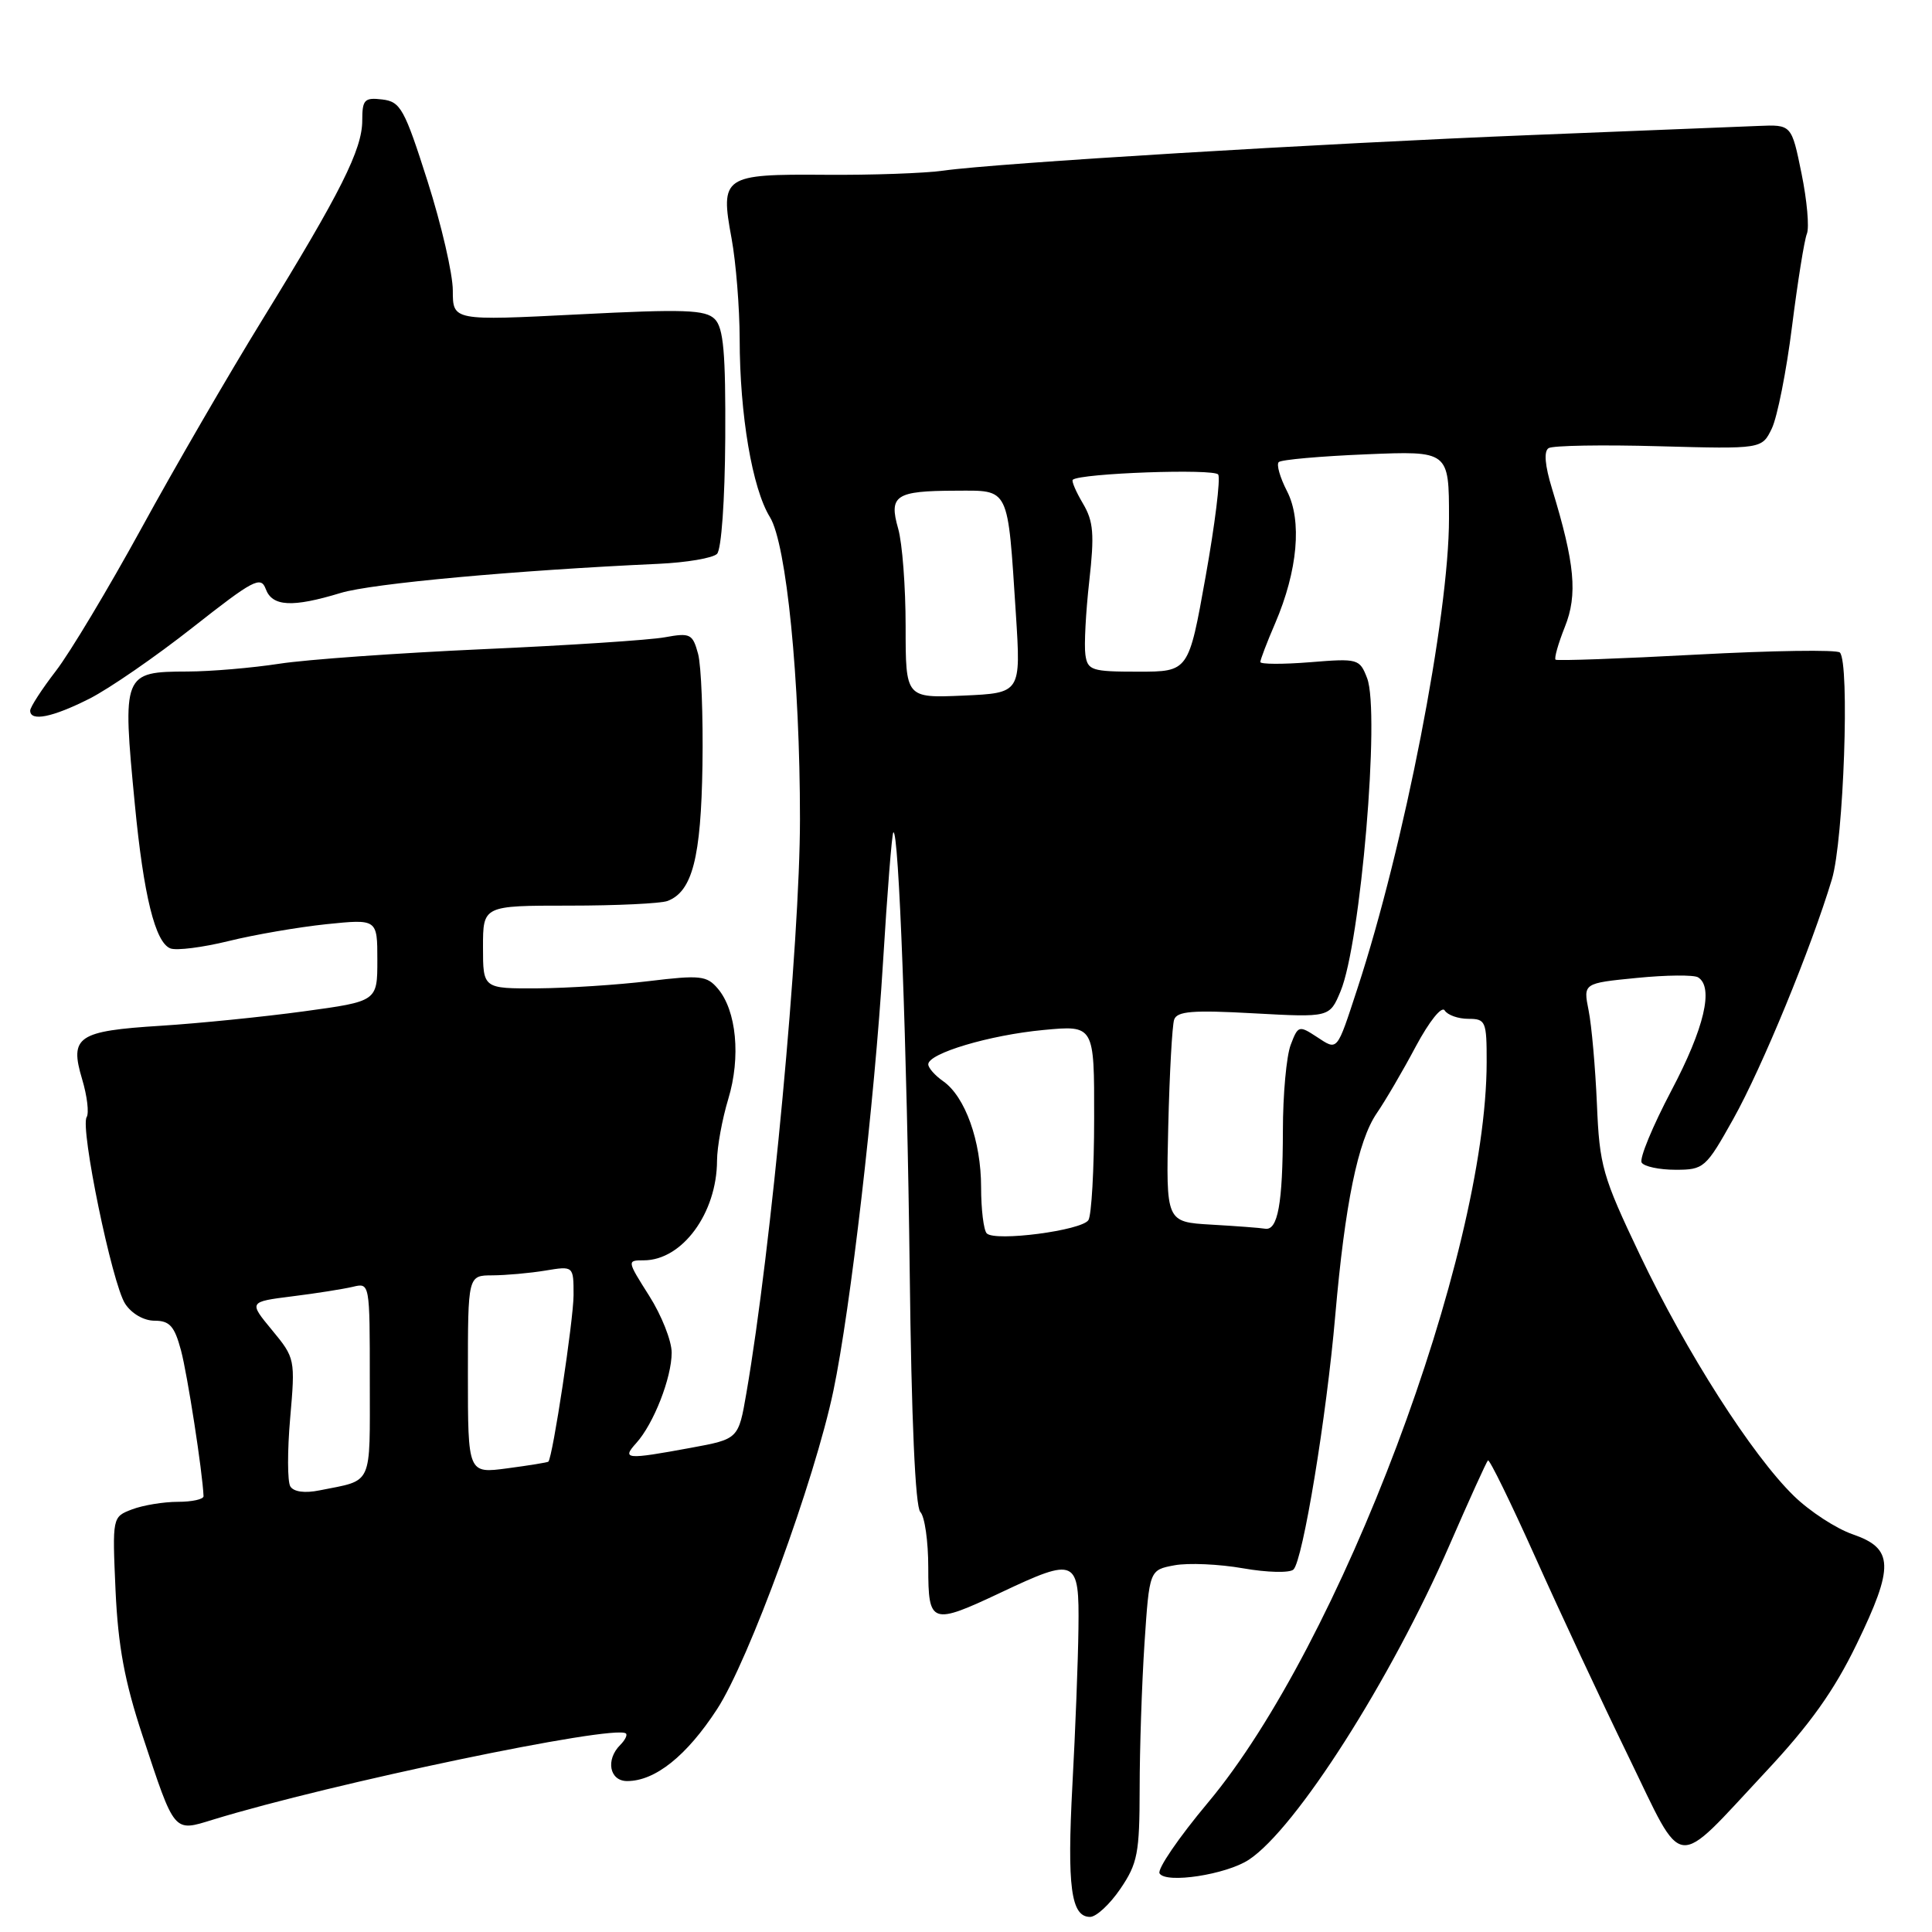 <?xml version="1.0" encoding="UTF-8" standalone="no"?>
<!DOCTYPE svg PUBLIC "-//W3C//DTD SVG 1.1//EN" "http://www.w3.org/Graphics/SVG/1.1/DTD/svg11.dtd" >
<svg xmlns="http://www.w3.org/2000/svg" xmlns:xlink="http://www.w3.org/1999/xlink" version="1.1" viewBox="0 0 256 256">
 <g >
 <path fill="currentColor"
d=" M 148.46 250.27 C 150.74 246.92 151.00 245.55 151.01 237.02 C 151.01 231.78 151.30 223.12 151.65 217.77 C 152.30 208.03 152.30 208.03 155.62 207.41 C 157.44 207.07 161.54 207.25 164.72 207.81 C 167.91 208.37 170.90 208.44 171.39 207.97 C 172.63 206.78 175.77 187.75 176.93 174.29 C 178.22 159.51 179.93 151.17 182.42 147.52 C 183.55 145.88 185.88 141.90 187.60 138.66 C 189.40 135.30 191.04 133.26 191.43 133.89 C 191.81 134.50 193.22 135.00 194.56 135.00 C 196.86 135.00 197.00 135.32 196.99 140.75 C 196.96 166.43 177.55 217.99 160.05 238.87 C 156.19 243.48 153.31 247.69 153.65 248.24 C 154.50 249.62 162.46 248.40 165.47 246.43 C 171.70 242.34 184.29 222.60 192.09 204.68 C 194.68 198.73 196.96 193.70 197.16 193.51 C 197.36 193.31 200.18 199.08 203.43 206.32 C 206.68 213.57 212.23 225.46 215.77 232.73 C 223.27 248.15 221.63 247.97 233.95 234.79 C 239.83 228.51 243.03 224.02 246.01 217.87 C 251.01 207.56 250.93 205.18 245.51 203.31 C 243.32 202.56 239.80 200.27 237.70 198.22 C 232.16 192.83 223.44 179.18 217.30 166.29 C 212.33 155.85 211.94 154.49 211.60 146.29 C 211.39 141.46 210.90 135.88 210.50 133.89 C 209.78 130.28 209.78 130.28 216.89 129.58 C 220.80 129.19 224.45 129.16 225.00 129.50 C 227.11 130.80 225.83 136.24 221.47 144.50 C 218.98 149.23 217.20 153.52 217.53 154.05 C 217.85 154.57 219.87 155.00 222.01 155.00 C 225.77 155.00 226.03 154.78 229.67 148.27 C 233.49 141.44 240.00 125.61 242.74 116.50 C 244.30 111.31 245.12 87.79 243.79 86.46 C 243.40 86.07 234.85 86.20 224.79 86.74 C 214.73 87.28 206.33 87.58 206.12 87.41 C 205.92 87.23 206.47 85.28 207.35 83.07 C 209.07 78.79 208.68 74.67 205.65 64.75 C 204.70 61.66 204.55 59.78 205.20 59.38 C 205.75 59.03 212.34 58.92 219.83 59.13 C 233.46 59.50 233.46 59.50 234.78 56.77 C 235.50 55.26 236.71 49.19 237.45 43.27 C 238.20 37.34 239.08 31.82 239.42 30.98 C 239.76 30.15 239.44 26.55 238.71 22.98 C 237.39 16.50 237.39 16.50 232.95 16.69 C 230.50 16.79 217.03 17.33 203.00 17.89 C 174.93 19.01 132.05 21.61 125.00 22.61 C 122.53 22.96 115.48 23.21 109.34 23.16 C 95.81 23.06 95.41 23.34 96.94 31.61 C 97.52 34.78 98.00 40.77 98.01 44.93 C 98.02 54.97 99.68 64.74 102.02 68.52 C 104.21 72.08 106.00 90.04 106.00 108.54 C 106.00 124.77 102.20 165.50 98.90 184.59 C 97.85 190.68 97.85 190.68 91.56 191.84 C 82.94 193.43 82.35 193.38 84.31 191.21 C 86.61 188.67 89.00 182.56 89.00 179.23 C 89.00 177.67 87.66 174.28 86.02 171.70 C 83.07 167.04 83.06 167.00 85.30 167.00 C 90.40 167.00 94.99 160.75 95.01 153.78 C 95.02 151.98 95.69 148.30 96.50 145.62 C 98.18 140.08 97.59 133.90 95.11 130.99 C 93.66 129.28 92.78 129.18 86.00 130.00 C 81.88 130.50 75.24 130.93 71.25 130.96 C 64.00 131.00 64.00 131.00 64.00 125.50 C 64.00 120.00 64.00 120.00 75.42 120.00 C 81.70 120.00 87.56 119.72 88.46 119.38 C 91.74 118.12 92.89 113.65 93.08 101.40 C 93.18 94.86 92.92 88.21 92.50 86.64 C 91.78 83.99 91.47 83.83 88.11 84.44 C 86.13 84.81 75.28 85.52 64.00 86.02 C 52.72 86.53 40.58 87.39 37.00 87.95 C 33.42 88.50 27.97 88.97 24.87 88.98 C 16.27 89.01 16.19 89.21 17.87 106.61 C 19.03 118.67 20.57 124.90 22.58 125.67 C 23.38 125.98 26.85 125.54 30.27 124.70 C 33.70 123.85 39.54 122.85 43.25 122.46 C 50.00 121.77 50.00 121.77 50.00 127.22 C 50.00 132.68 50.00 132.68 40.25 134.01 C 34.89 134.74 26.36 135.60 21.30 135.92 C 10.28 136.61 9.19 137.35 10.88 142.99 C 11.55 145.22 11.82 147.49 11.48 148.03 C 10.60 149.46 14.85 170.09 16.58 172.75 C 17.44 174.07 19.06 175.00 20.48 175.00 C 22.48 175.00 23.12 175.72 23.98 178.92 C 24.83 182.09 26.84 195.05 26.97 198.25 C 26.99 198.66 25.45 199.00 23.57 199.00 C 21.68 199.00 18.95 199.45 17.50 200.00 C 14.88 201.00 14.88 201.00 15.31 210.75 C 15.65 218.14 16.51 222.80 18.89 230.00 C 23.19 243.01 22.96 242.73 28.20 241.12 C 43.78 236.33 81.40 228.47 82.93 229.69 C 83.17 229.88 82.83 230.57 82.18 231.22 C 80.22 233.18 80.76 236.00 83.10 236.00 C 86.81 236.00 90.98 232.67 95.01 226.48 C 99.22 220.03 107.96 196.10 110.43 184.28 C 112.69 173.49 115.88 145.97 117.00 127.57 C 117.57 118.25 118.18 110.48 118.37 110.30 C 119.09 109.58 120.19 139.07 120.54 168.40 C 120.77 188.12 121.28 199.68 121.95 200.35 C 122.53 200.93 123.00 204.23 123.00 207.70 C 123.00 215.23 123.40 215.37 132.66 211.00 C 142.59 206.31 143.02 206.51 142.90 215.75 C 142.85 220.01 142.49 229.35 142.10 236.50 C 141.38 250.00 141.91 254.00 144.44 254.00 C 145.26 254.00 147.07 252.32 148.46 250.27 Z  M 11.85 92.58 C 14.48 91.25 20.65 86.99 25.56 83.12 C 33.58 76.81 34.56 76.29 35.21 78.04 C 36.07 80.38 38.73 80.52 45.14 78.57 C 49.28 77.31 68.36 75.57 87.25 74.71 C 90.96 74.54 94.45 73.95 95.01 73.39 C 95.59 72.81 96.05 66.27 96.10 58.06 C 96.16 46.74 95.87 43.44 94.71 42.28 C 93.47 41.04 90.68 40.94 76.62 41.66 C 60.00 42.50 60.00 42.50 60.00 38.50 C 60.00 36.30 58.49 29.78 56.65 24.00 C 53.59 14.40 53.07 13.47 50.65 13.18 C 48.29 12.90 48.00 13.20 48.00 15.97 C 48.00 19.80 45.14 25.50 34.77 42.35 C 30.32 49.58 23.10 62.02 18.74 70.00 C 14.37 77.97 9.27 86.49 7.40 88.91 C 5.53 91.34 4.00 93.70 4.00 94.16 C 4.00 95.65 6.96 95.05 11.85 92.58 Z  M 38.47 196.96 C 38.08 196.32 38.07 192.24 38.45 187.90 C 39.13 180.10 39.10 179.94 36.05 176.25 C 32.95 172.50 32.95 172.50 38.73 171.77 C 41.90 171.38 45.51 170.80 46.75 170.51 C 49.00 169.96 49.00 169.99 49.00 182.91 C 49.00 197.12 49.49 196.05 42.35 197.48 C 40.39 197.88 38.92 197.68 38.47 196.96 Z  M 62.00 182.13 C 62.00 169.00 62.00 169.00 65.25 168.99 C 67.04 168.98 70.19 168.70 72.25 168.36 C 76.00 167.74 76.00 167.74 76.00 171.62 C 75.99 174.90 73.24 193.09 72.66 193.68 C 72.55 193.78 70.11 194.18 67.23 194.56 C 62.00 195.26 62.00 195.26 62.00 182.13 Z  M 130.75 163.43 C 130.34 163.01 130.00 160.25 130.00 157.30 C 130.00 151.20 127.89 145.31 124.98 143.27 C 123.89 142.51 123.00 141.50 123.00 141.03 C 123.00 139.57 131.13 137.15 138.25 136.48 C 145.00 135.84 145.00 135.84 144.98 148.17 C 144.98 154.95 144.63 161.03 144.22 161.67 C 143.35 163.05 131.85 164.55 130.75 163.43 Z  M 160.50 162.27 C 154.50 161.92 154.50 161.92 154.80 149.21 C 154.97 142.22 155.32 135.87 155.58 135.11 C 155.96 133.99 158.03 133.82 166.11 134.27 C 176.18 134.82 176.18 134.82 177.63 131.35 C 180.29 124.98 182.89 94.38 181.15 89.86 C 180.16 87.29 179.95 87.23 173.57 87.75 C 169.95 88.04 167.00 88.02 167.00 87.72 C 167.00 87.42 167.88 85.10 168.97 82.58 C 171.96 75.60 172.55 68.97 170.53 65.07 C 169.61 63.28 169.11 61.55 169.44 61.23 C 169.76 60.91 174.96 60.45 181.01 60.20 C 192.00 59.74 192.00 59.74 192.00 68.70 C 192.00 81.61 186.07 112.07 179.86 131.00 C 177.09 139.45 177.28 139.23 174.46 137.38 C 172.12 135.85 171.99 135.89 171.02 138.46 C 170.46 139.93 169.99 145.04 169.99 149.82 C 169.97 159.50 169.32 163.09 167.63 162.81 C 167.01 162.70 163.80 162.46 160.50 162.27 Z  M 120.00 82.99 C 120.00 77.76 119.56 71.94 119.01 70.04 C 117.75 65.64 118.67 65.04 126.62 65.02 C 133.84 65.00 133.50 64.32 134.61 81.37 C 135.28 91.83 135.28 91.83 127.64 92.17 C 120.00 92.50 120.00 92.50 120.00 82.99 Z  M 143.82 86.75 C 143.64 85.51 143.87 81.14 144.33 77.03 C 145.03 70.78 144.90 69.09 143.49 66.71 C 142.56 65.14 141.96 63.73 142.15 63.57 C 143.17 62.70 160.92 62.07 161.42 62.88 C 161.74 63.39 160.99 69.48 159.75 76.40 C 157.50 89.00 157.50 89.00 150.82 89.00 C 144.65 89.00 144.11 88.83 143.82 86.75 Z "/>
</g>
</svg>